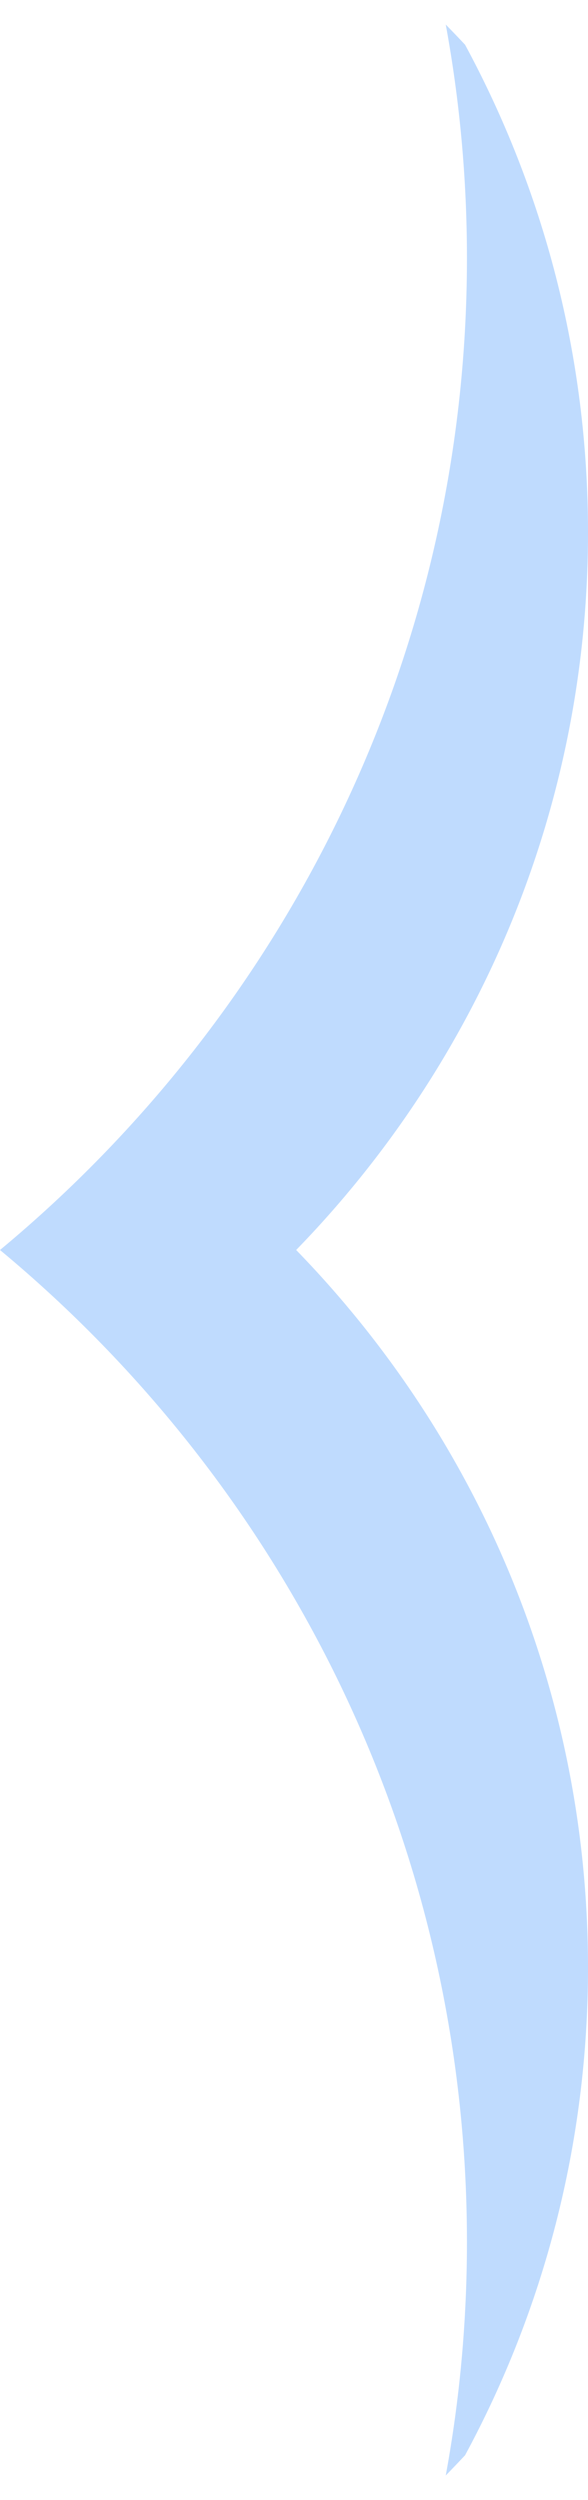 <svg xmlns="http://www.w3.org/2000/svg" width="16" height="68" viewBox="0 0 16 68" fill="none">
  <path d="M16 53.52C16 45.937 12.975 39.056 8.059 34C12.975 28.945 16 22.064 16 14.481C16 9.684 14.79 5.168 12.655 1.217C12.482 1.032 12.306 0.849 12.129 0.667C12.508 2.728 12.706 4.851 12.706 7.021C12.706 17.859 7.766 27.551 0 34C7.766 40.449 12.706 50.142 12.706 60.98C12.706 63.149 12.508 65.273 12.129 67.334C12.306 67.151 12.482 66.968 12.655 66.783C14.79 62.832 16 58.316 16 53.52Z" fill="#BFDBFE"/>
</svg>